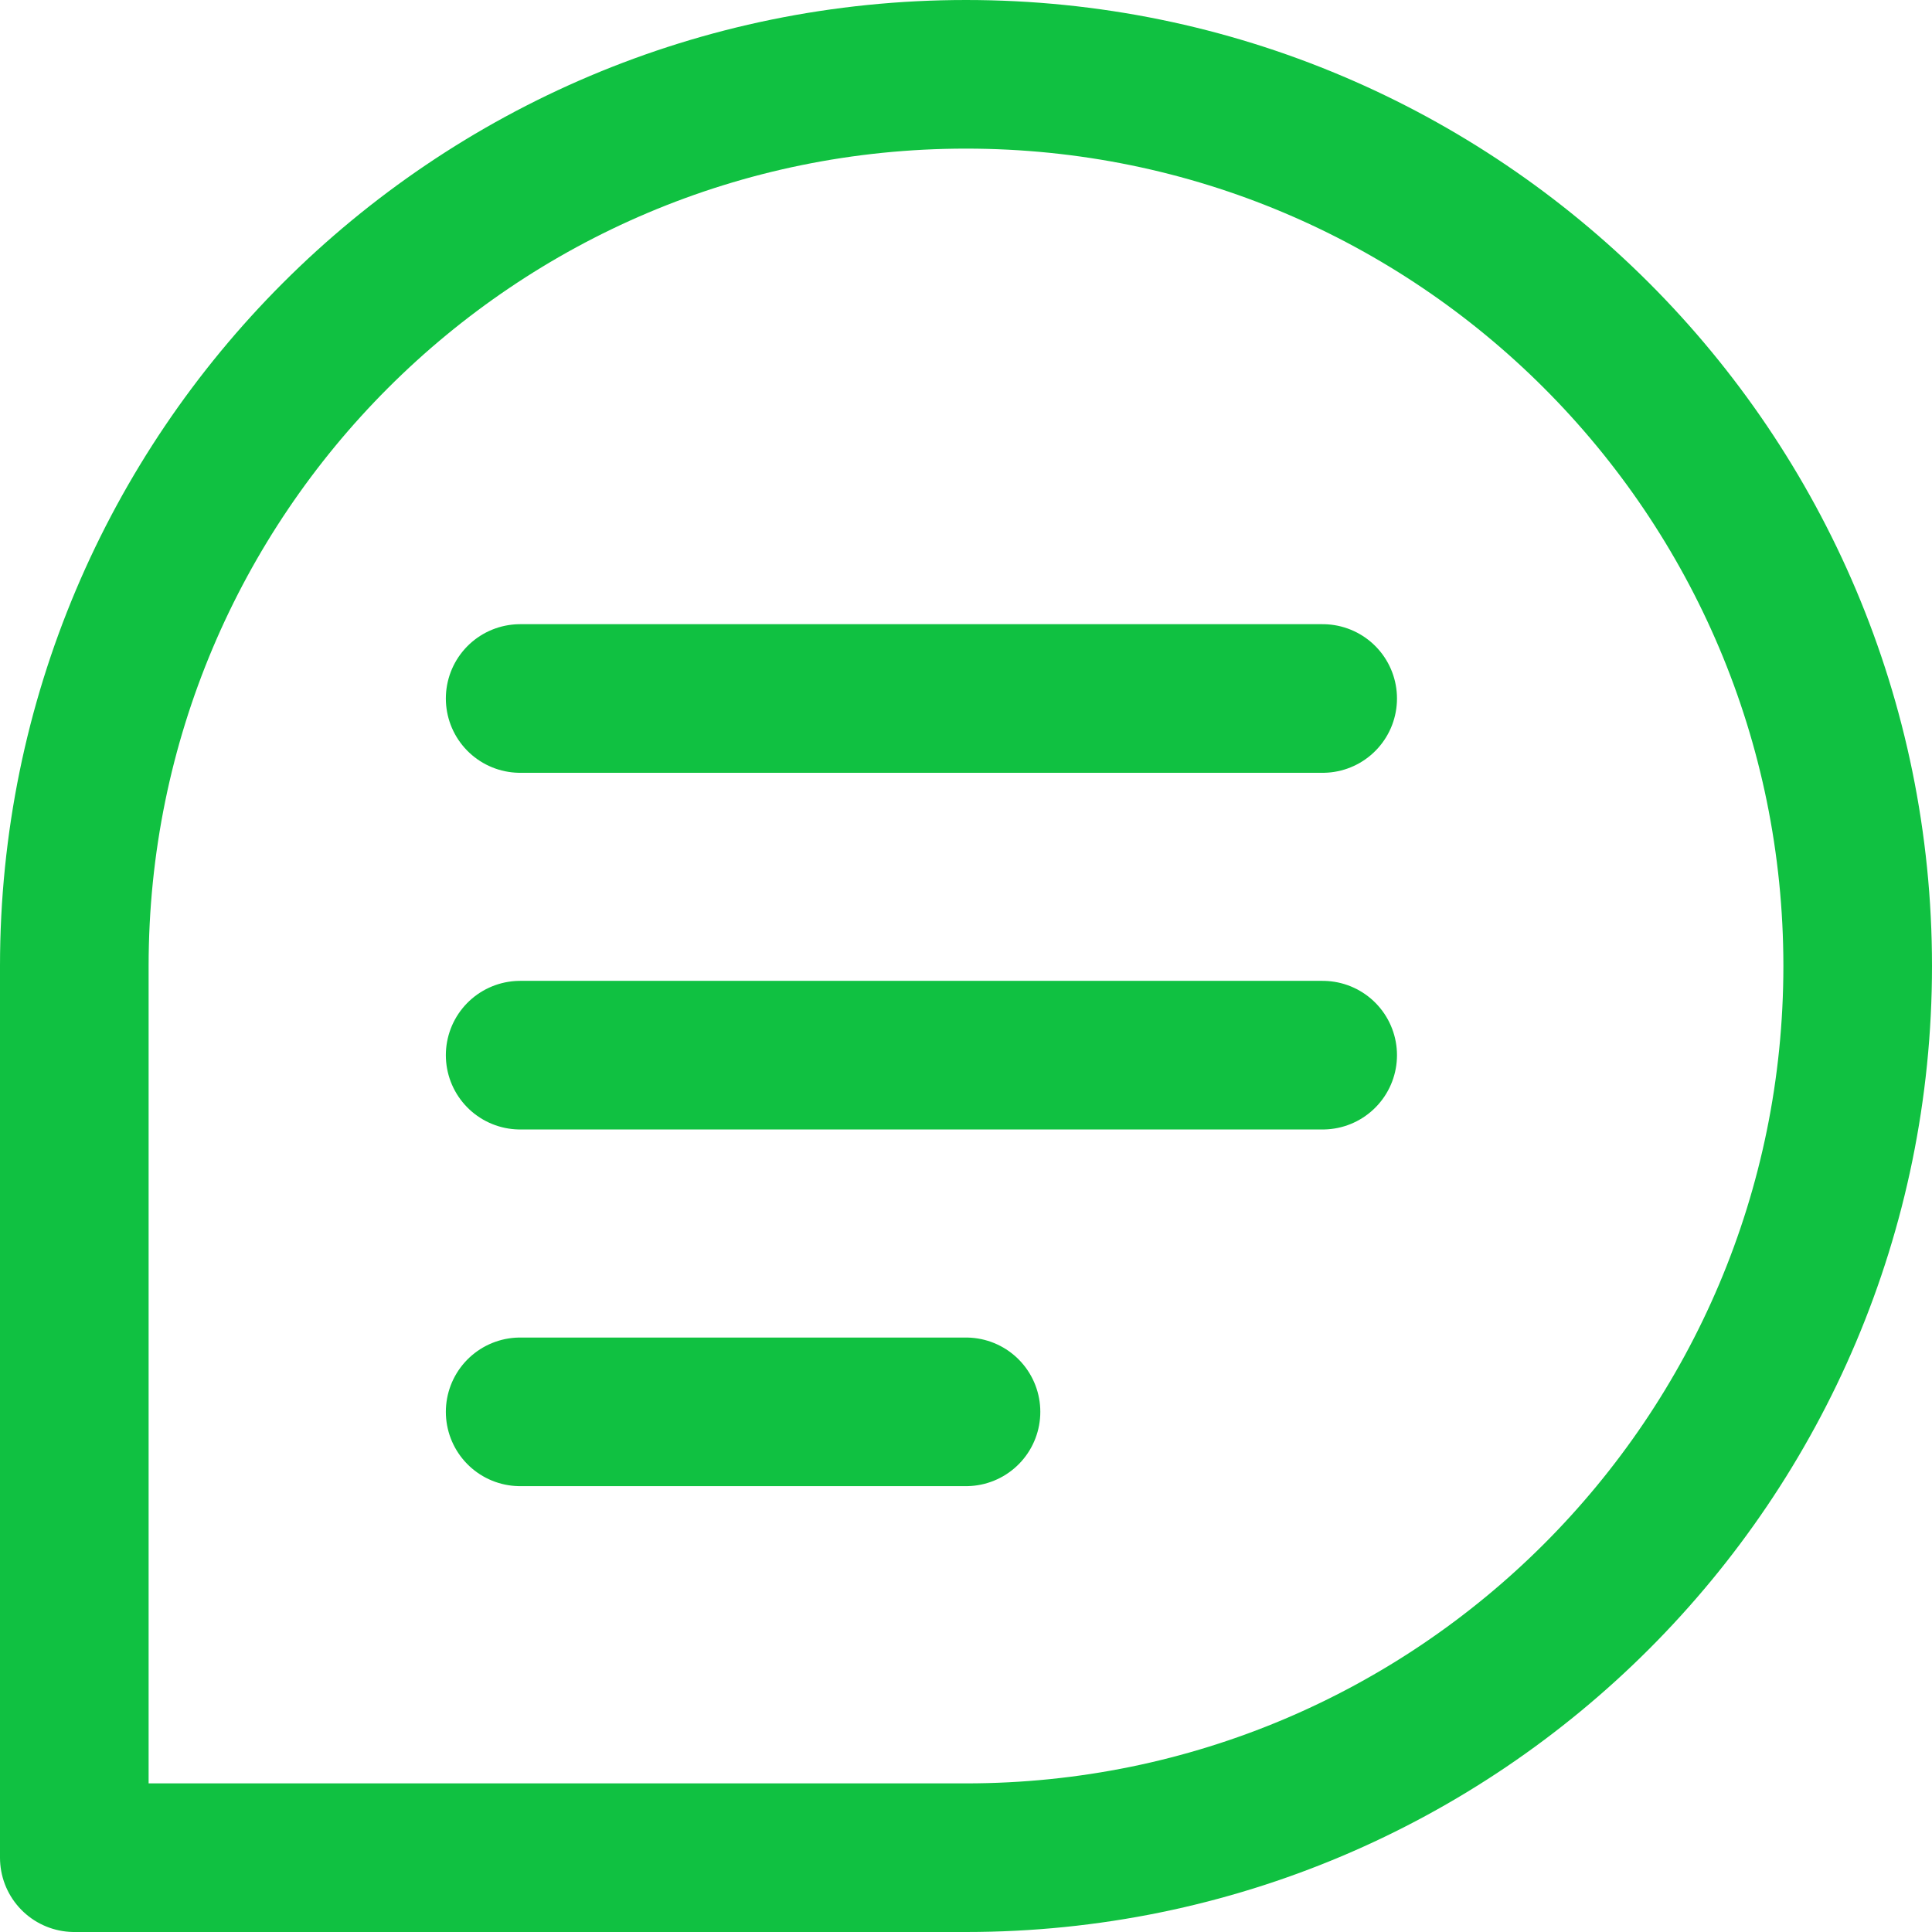 <svg width="52" height="52" viewBox="0 0 52 52" fill="none" xmlns="http://www.w3.org/2000/svg">
<path id="Vector" d="M14 18.8H35.6M14 28.4H35.6M14 38H26M50 26C50 39.255 39.255 50 26 50H2V26C2 12.745 12.745 2 26 2C39.255 2 50 12.745 50 26Z" stroke="#10C141" stroke-width="4" stroke-linecap="round" stroke-linejoin="round"/>
</svg>
